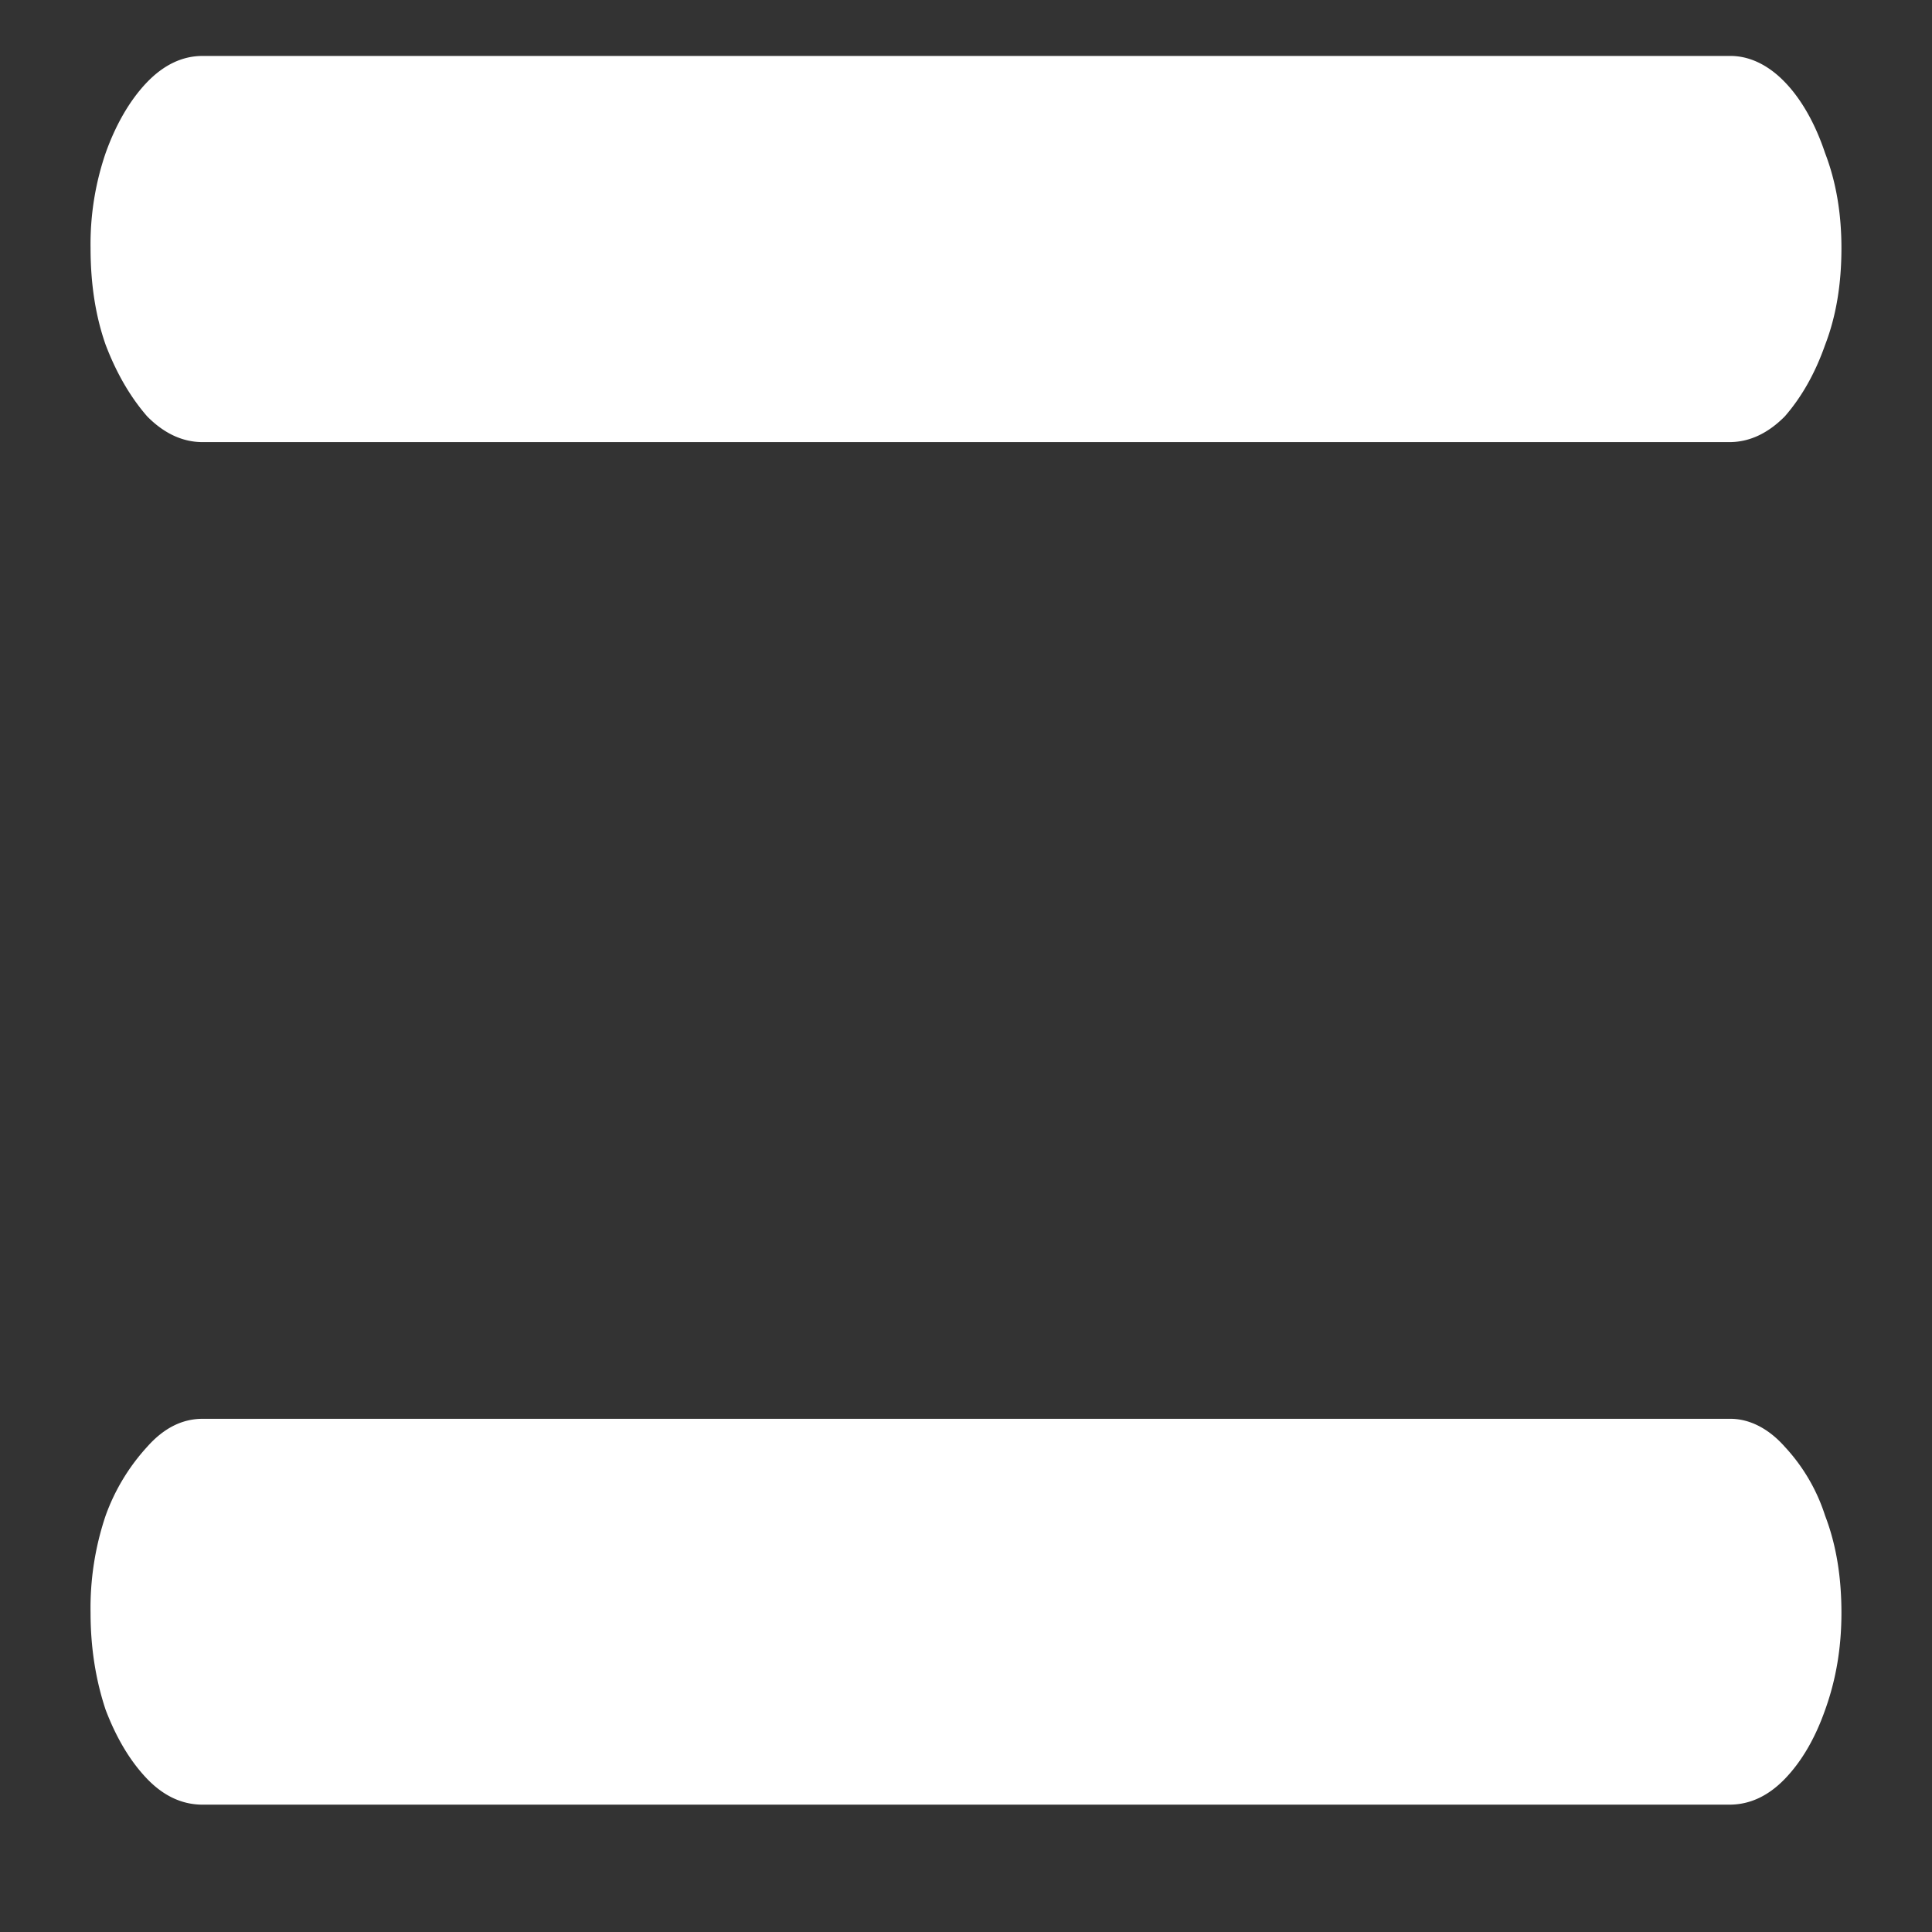 <svg xmlns="http://www.w3.org/2000/svg" width="24" height="24"><rect width="100%" height="100%" fill="#333333" stroke="none"/><path style="stroke:none;fill-rule:nonzero;fill:#fff;fill-opacity:1" d="M2.516 5.492h18.968c.25 0 .48-.11.688-.32.207-.238.375-.531.5-.887.137-.355.203-.754.203-1.203 0-.43-.066-.824-.203-1.18-.121-.363-.293-.668-.5-.882-.207-.215-.445-.329-.688-.325H2.516c-.25 0-.48.11-.688.325-.21.218-.387.52-.516.882a3.492 3.492 0 0 0-.187 1.18c0 .45.063.848.188 1.203.136.356.308.649.515.887.207.21.438.32.688.32Zm0 16.926h18.968c.25 0 .48-.105.688-.32.207-.215.375-.5.5-.856.137-.379.203-.777.203-1.207 0-.45-.066-.851-.203-1.207a2.274 2.274 0 0 0-.5-.855c-.203-.23-.445-.352-.688-.348H2.516c-.25 0-.48.113-.688.348a2.534 2.534 0 0 0-.516.855 3.587 3.587 0 0 0-.187 1.207c0 .43.063.832.188 1.207.136.356.308.64.515.856.207.215.438.32.688.32Zm0 0"/></svg>